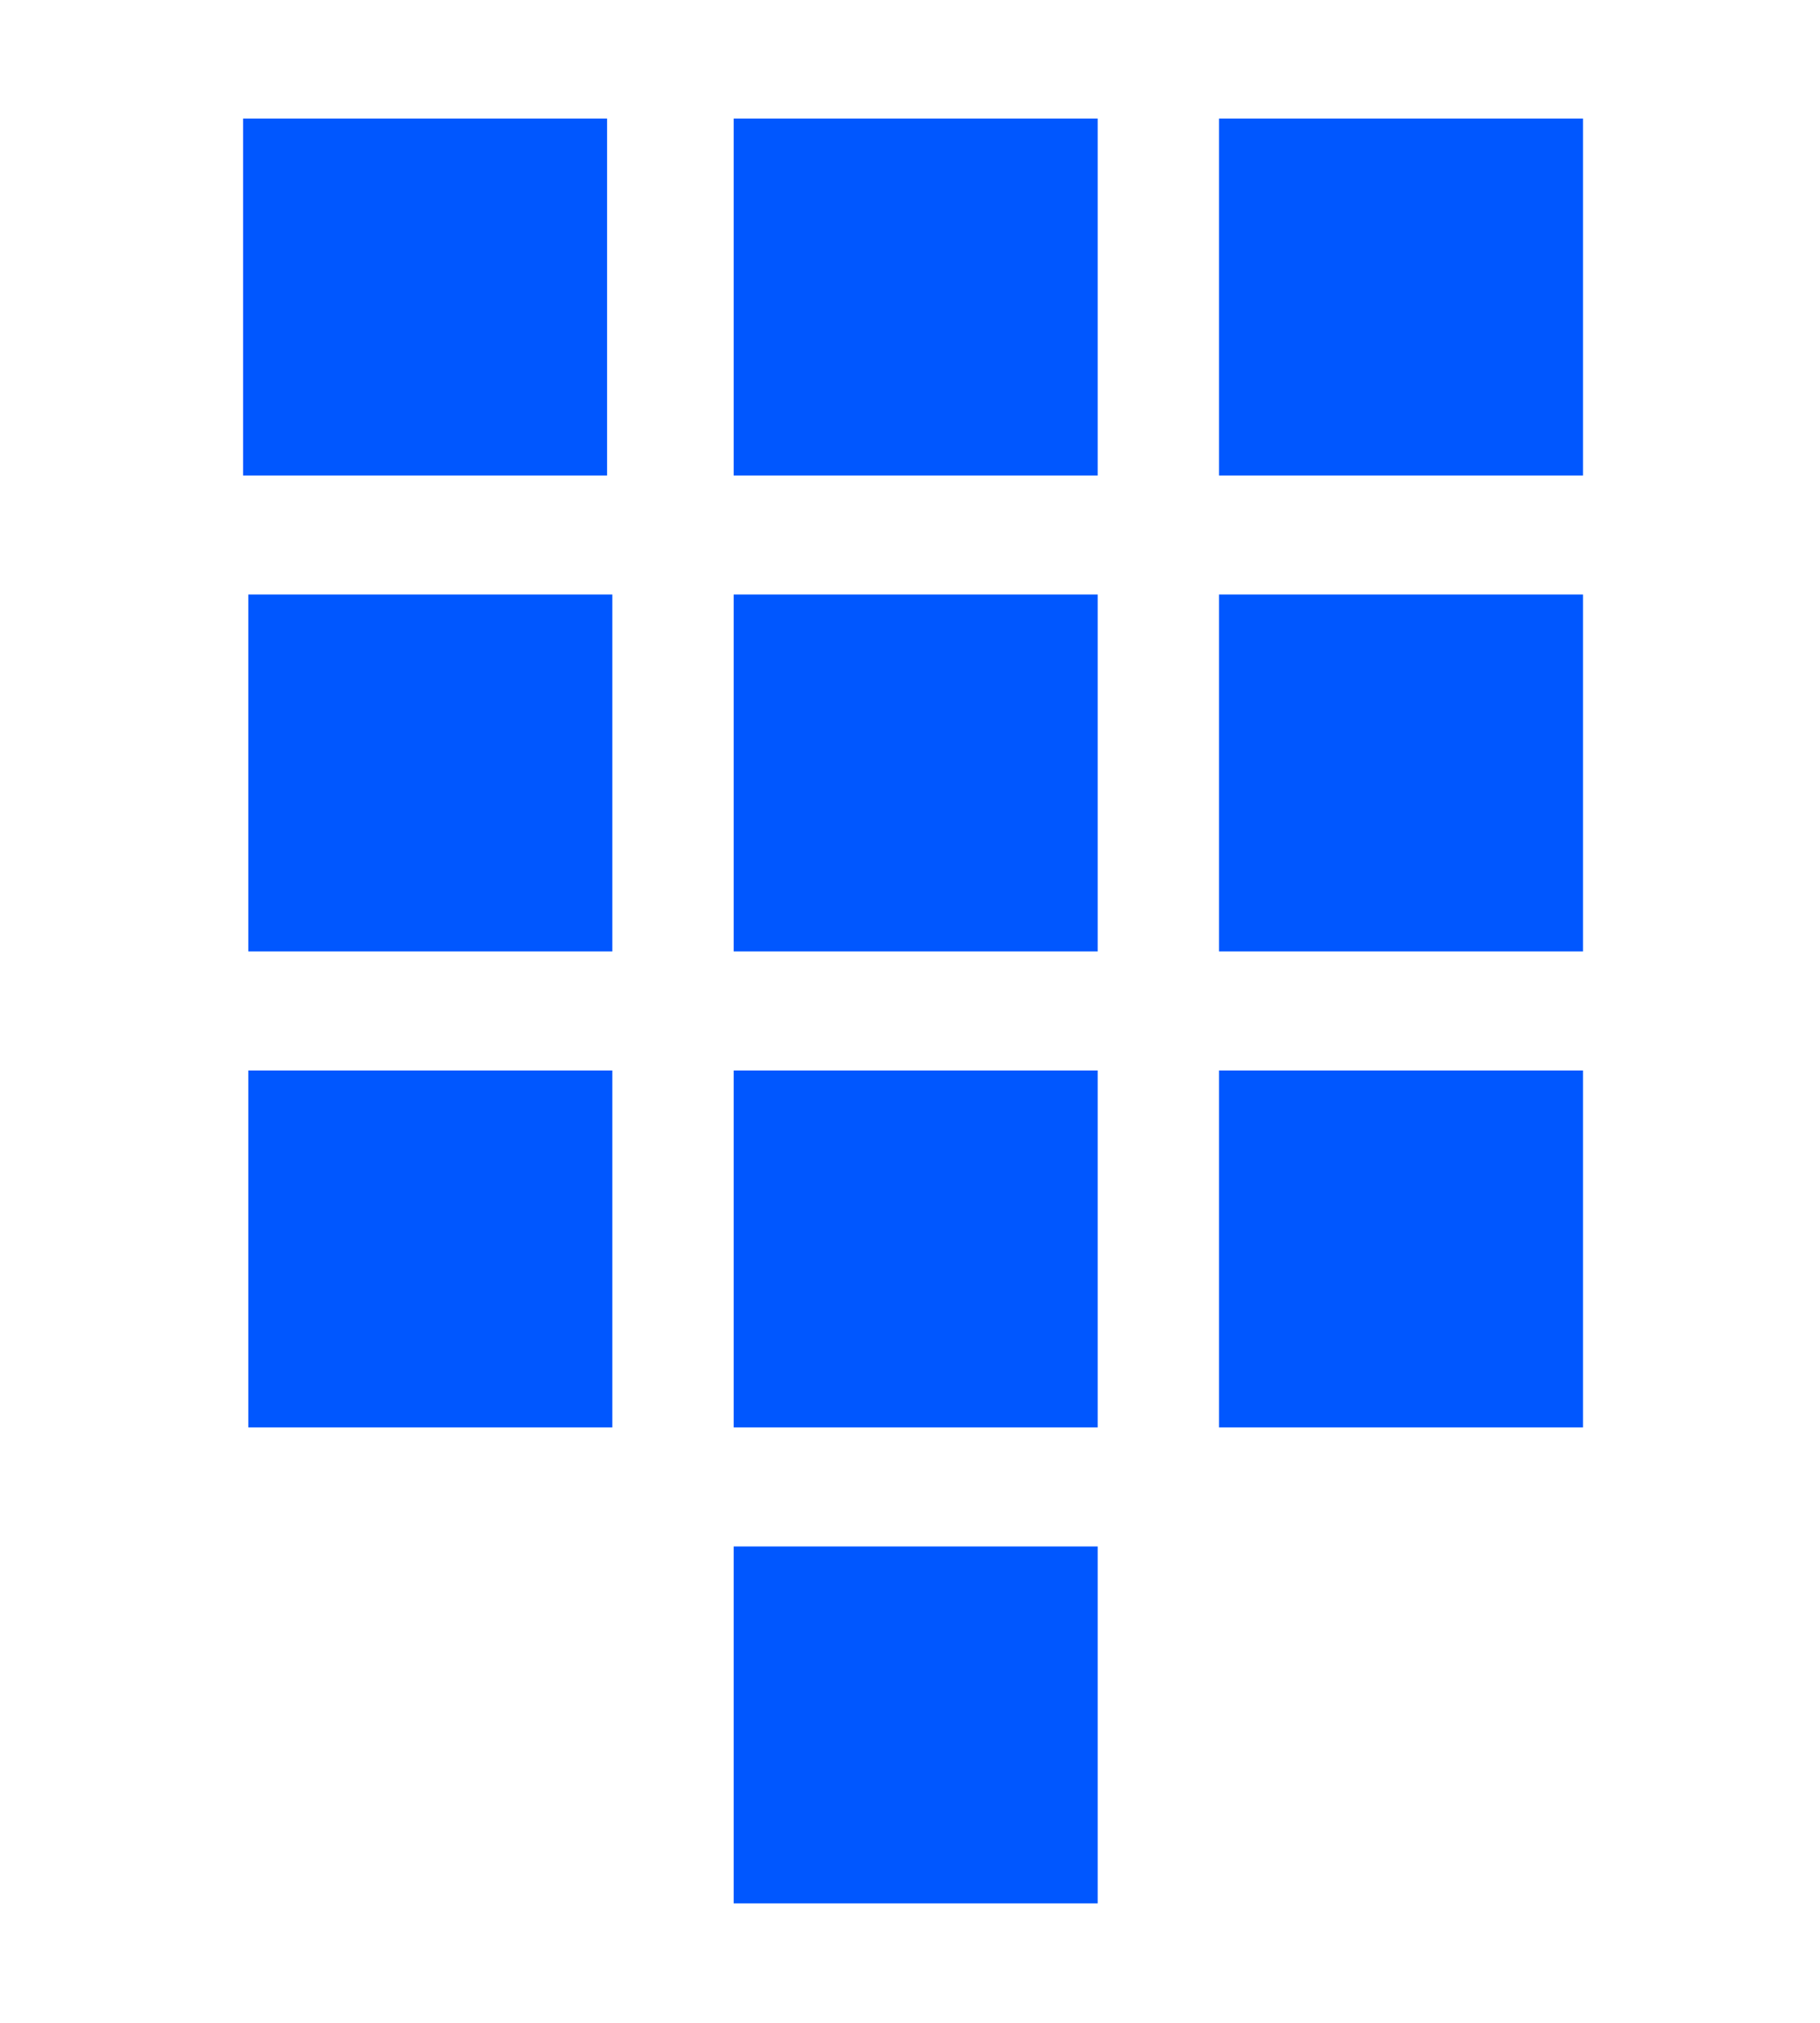 <svg width="18" height="20" viewBox="0 0 18 20" fill="none" xmlns="http://www.w3.org/2000/svg">
<path d="M2.404 1.172V1.76V4.701H6.004V1.172H2.404ZM7.256 1.172V1.76V4.701H10.856V1.172H7.256ZM12.056 1.172V1.76V4.701H15.656V1.172H12.056ZM2.456 5.878V6.466V9.407H6.056V5.878H2.456ZM7.256 5.878V6.466V9.407H10.856V5.878H7.256ZM12.056 5.878V6.466V9.407H15.656V5.878H12.056ZM2.456 10.584V11.172V14.113H6.056V10.584H2.456ZM7.256 10.584V11.172V14.113H10.856V10.584H7.256ZM12.056 10.584V11.172V14.113H15.656V10.584H12.056ZM7.256 15.29V15.878V18.819H10.856V15.29H7.256Z" fill="#0057FF"/>
</svg>
